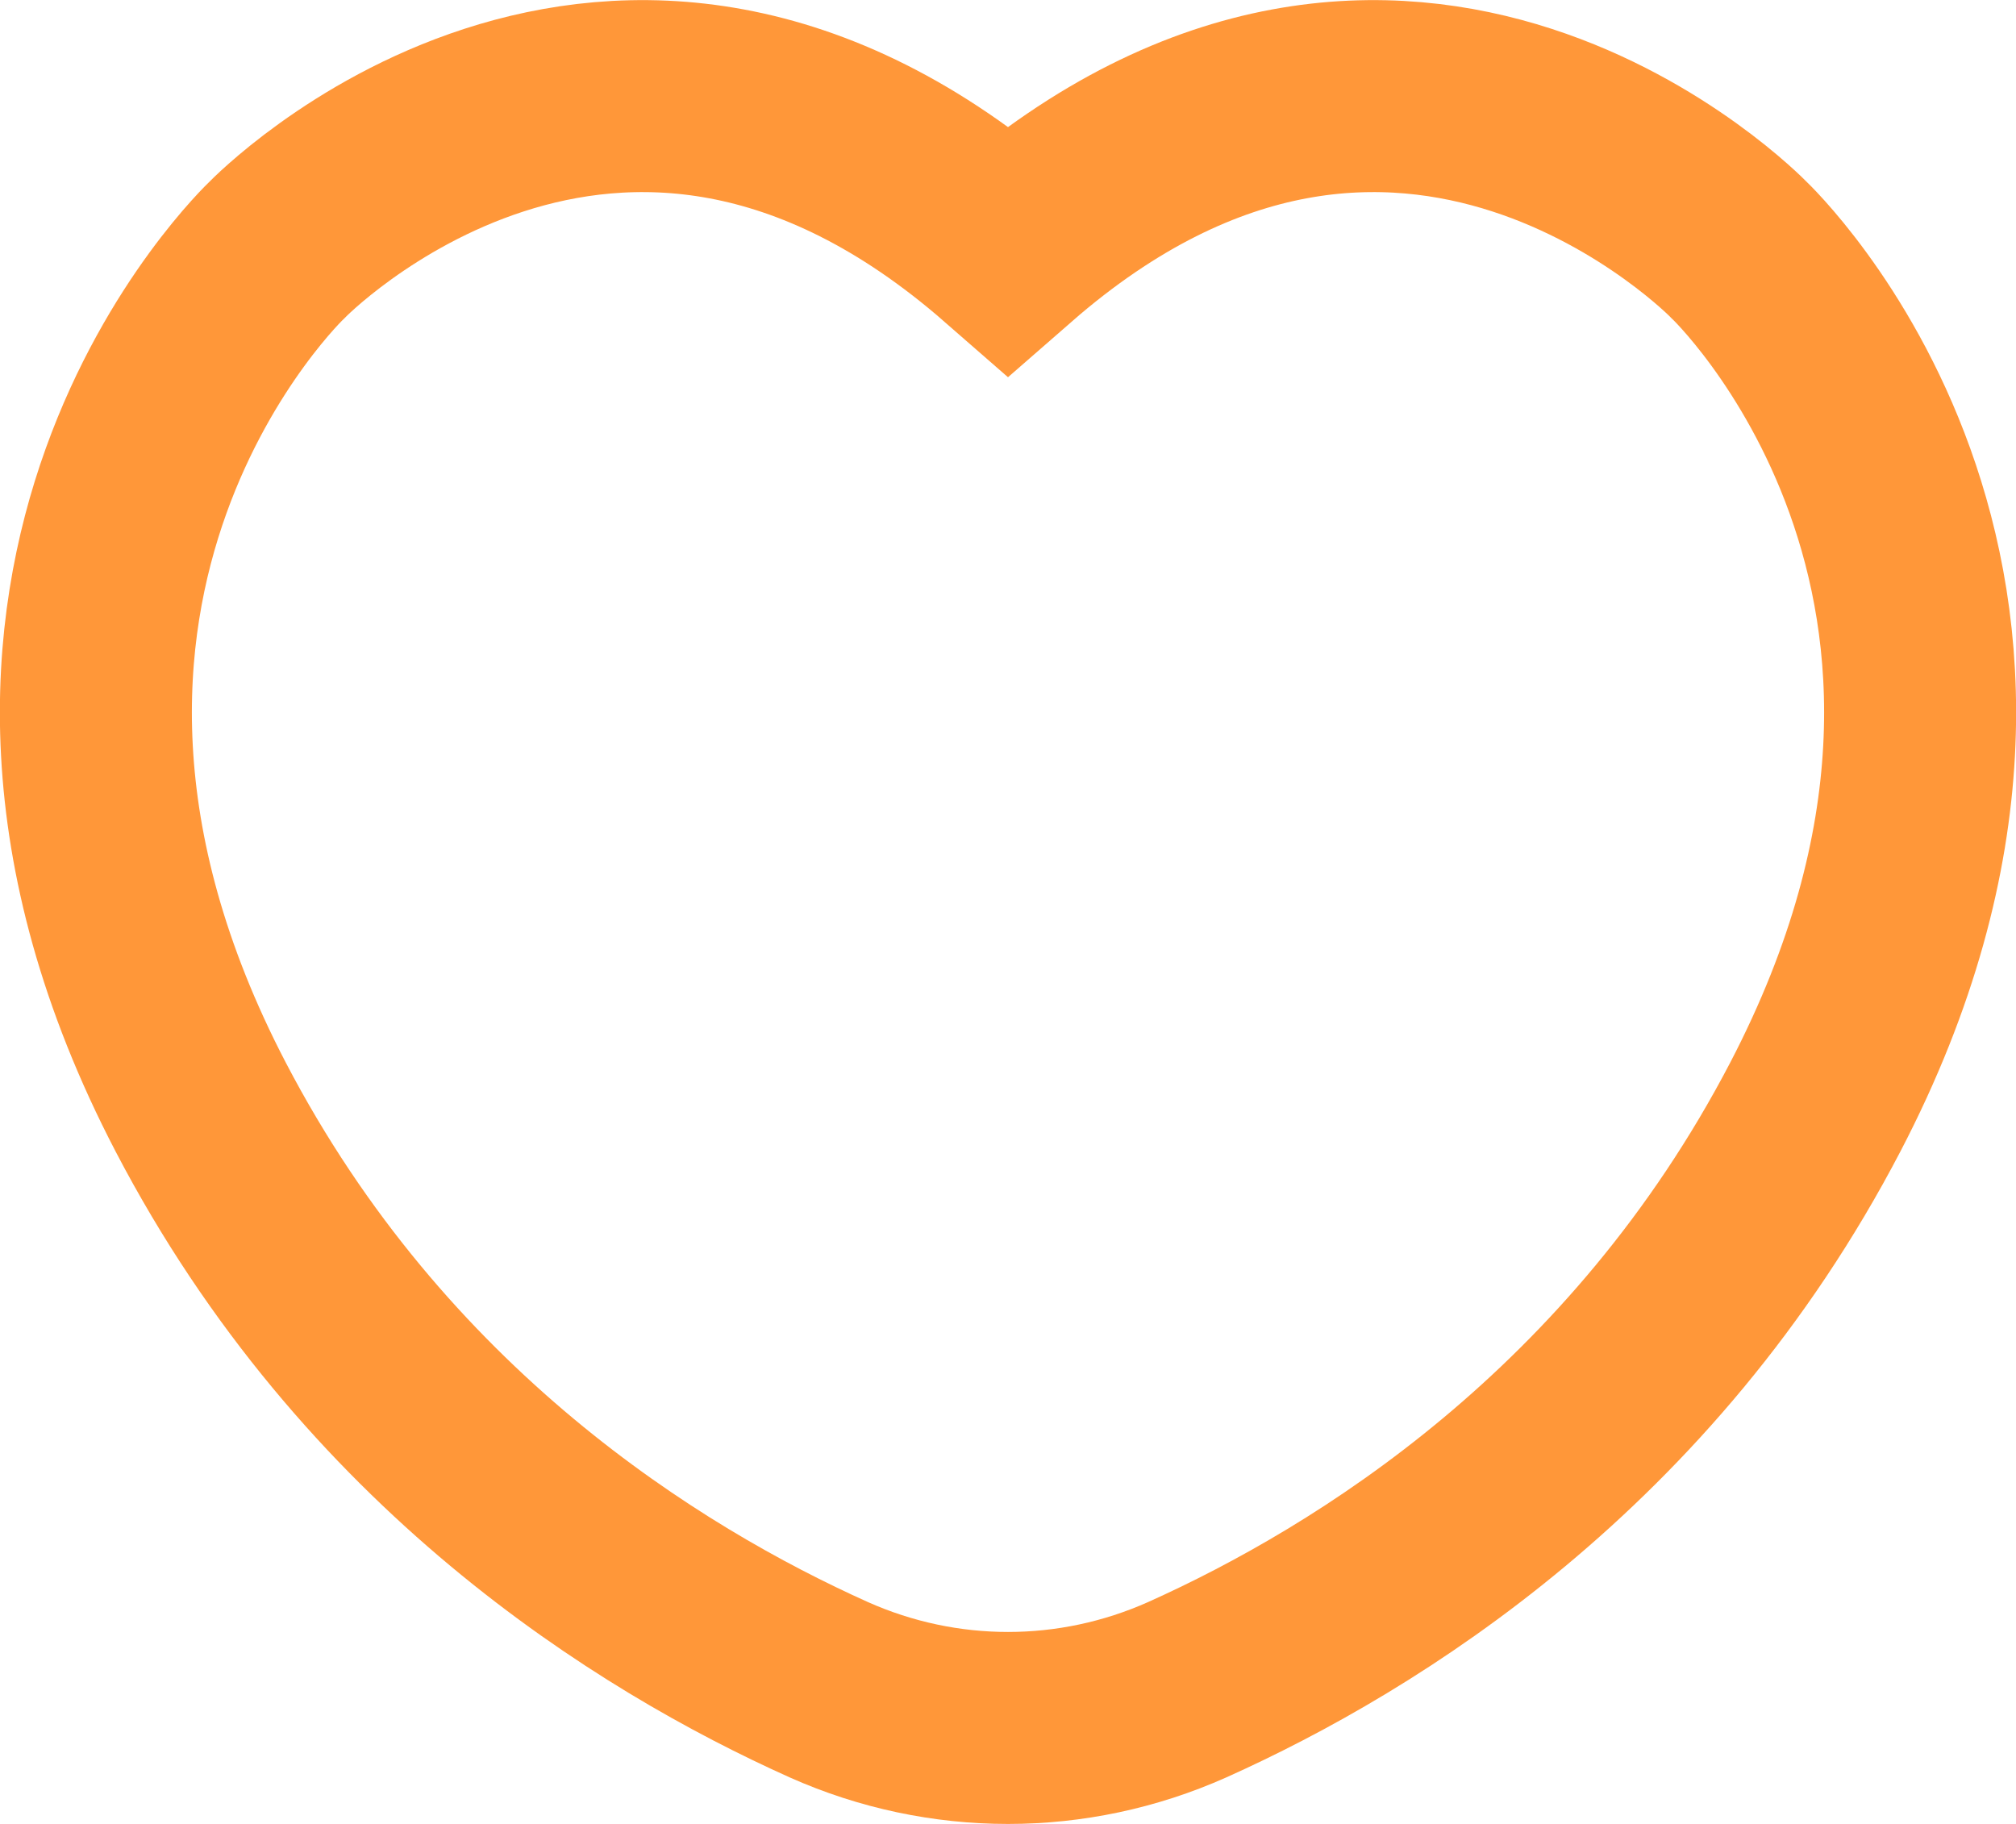 <?xml version="1.0" encoding="UTF-8"?>
<svg xmlns="http://www.w3.org/2000/svg" xmlns:xlink="http://www.w3.org/1999/xlink" width="21" height="19" viewBox="0 0 21 19">
<path fill="none" stroke-width="2" stroke-linecap="butt" stroke-linejoin="miter" stroke="rgb(100%, 59.2%, 22.3%)" stroke-opacity="1" stroke-miterlimit="10" d="M 17.113 1.602 C 17.113 1.602 13.625 -2 9.5 1.602 C 5.375 -2 1.887 1.602 1.887 1.602 C 1.887 1.602 -1.766 5.047 1.09 10.531 C 2.891 13.984 5.754 15.758 7.633 16.602 C 8.824 17.133 10.176 17.133 11.367 16.602 C 13.246 15.758 16.109 13.984 17.91 10.531 C 20.766 5.047 17.113 1.602 17.113 1.602 Z M 17.113 1.602 " transform="matrix(1, 0, 0, 1, 1, 1)"/>
</svg>
